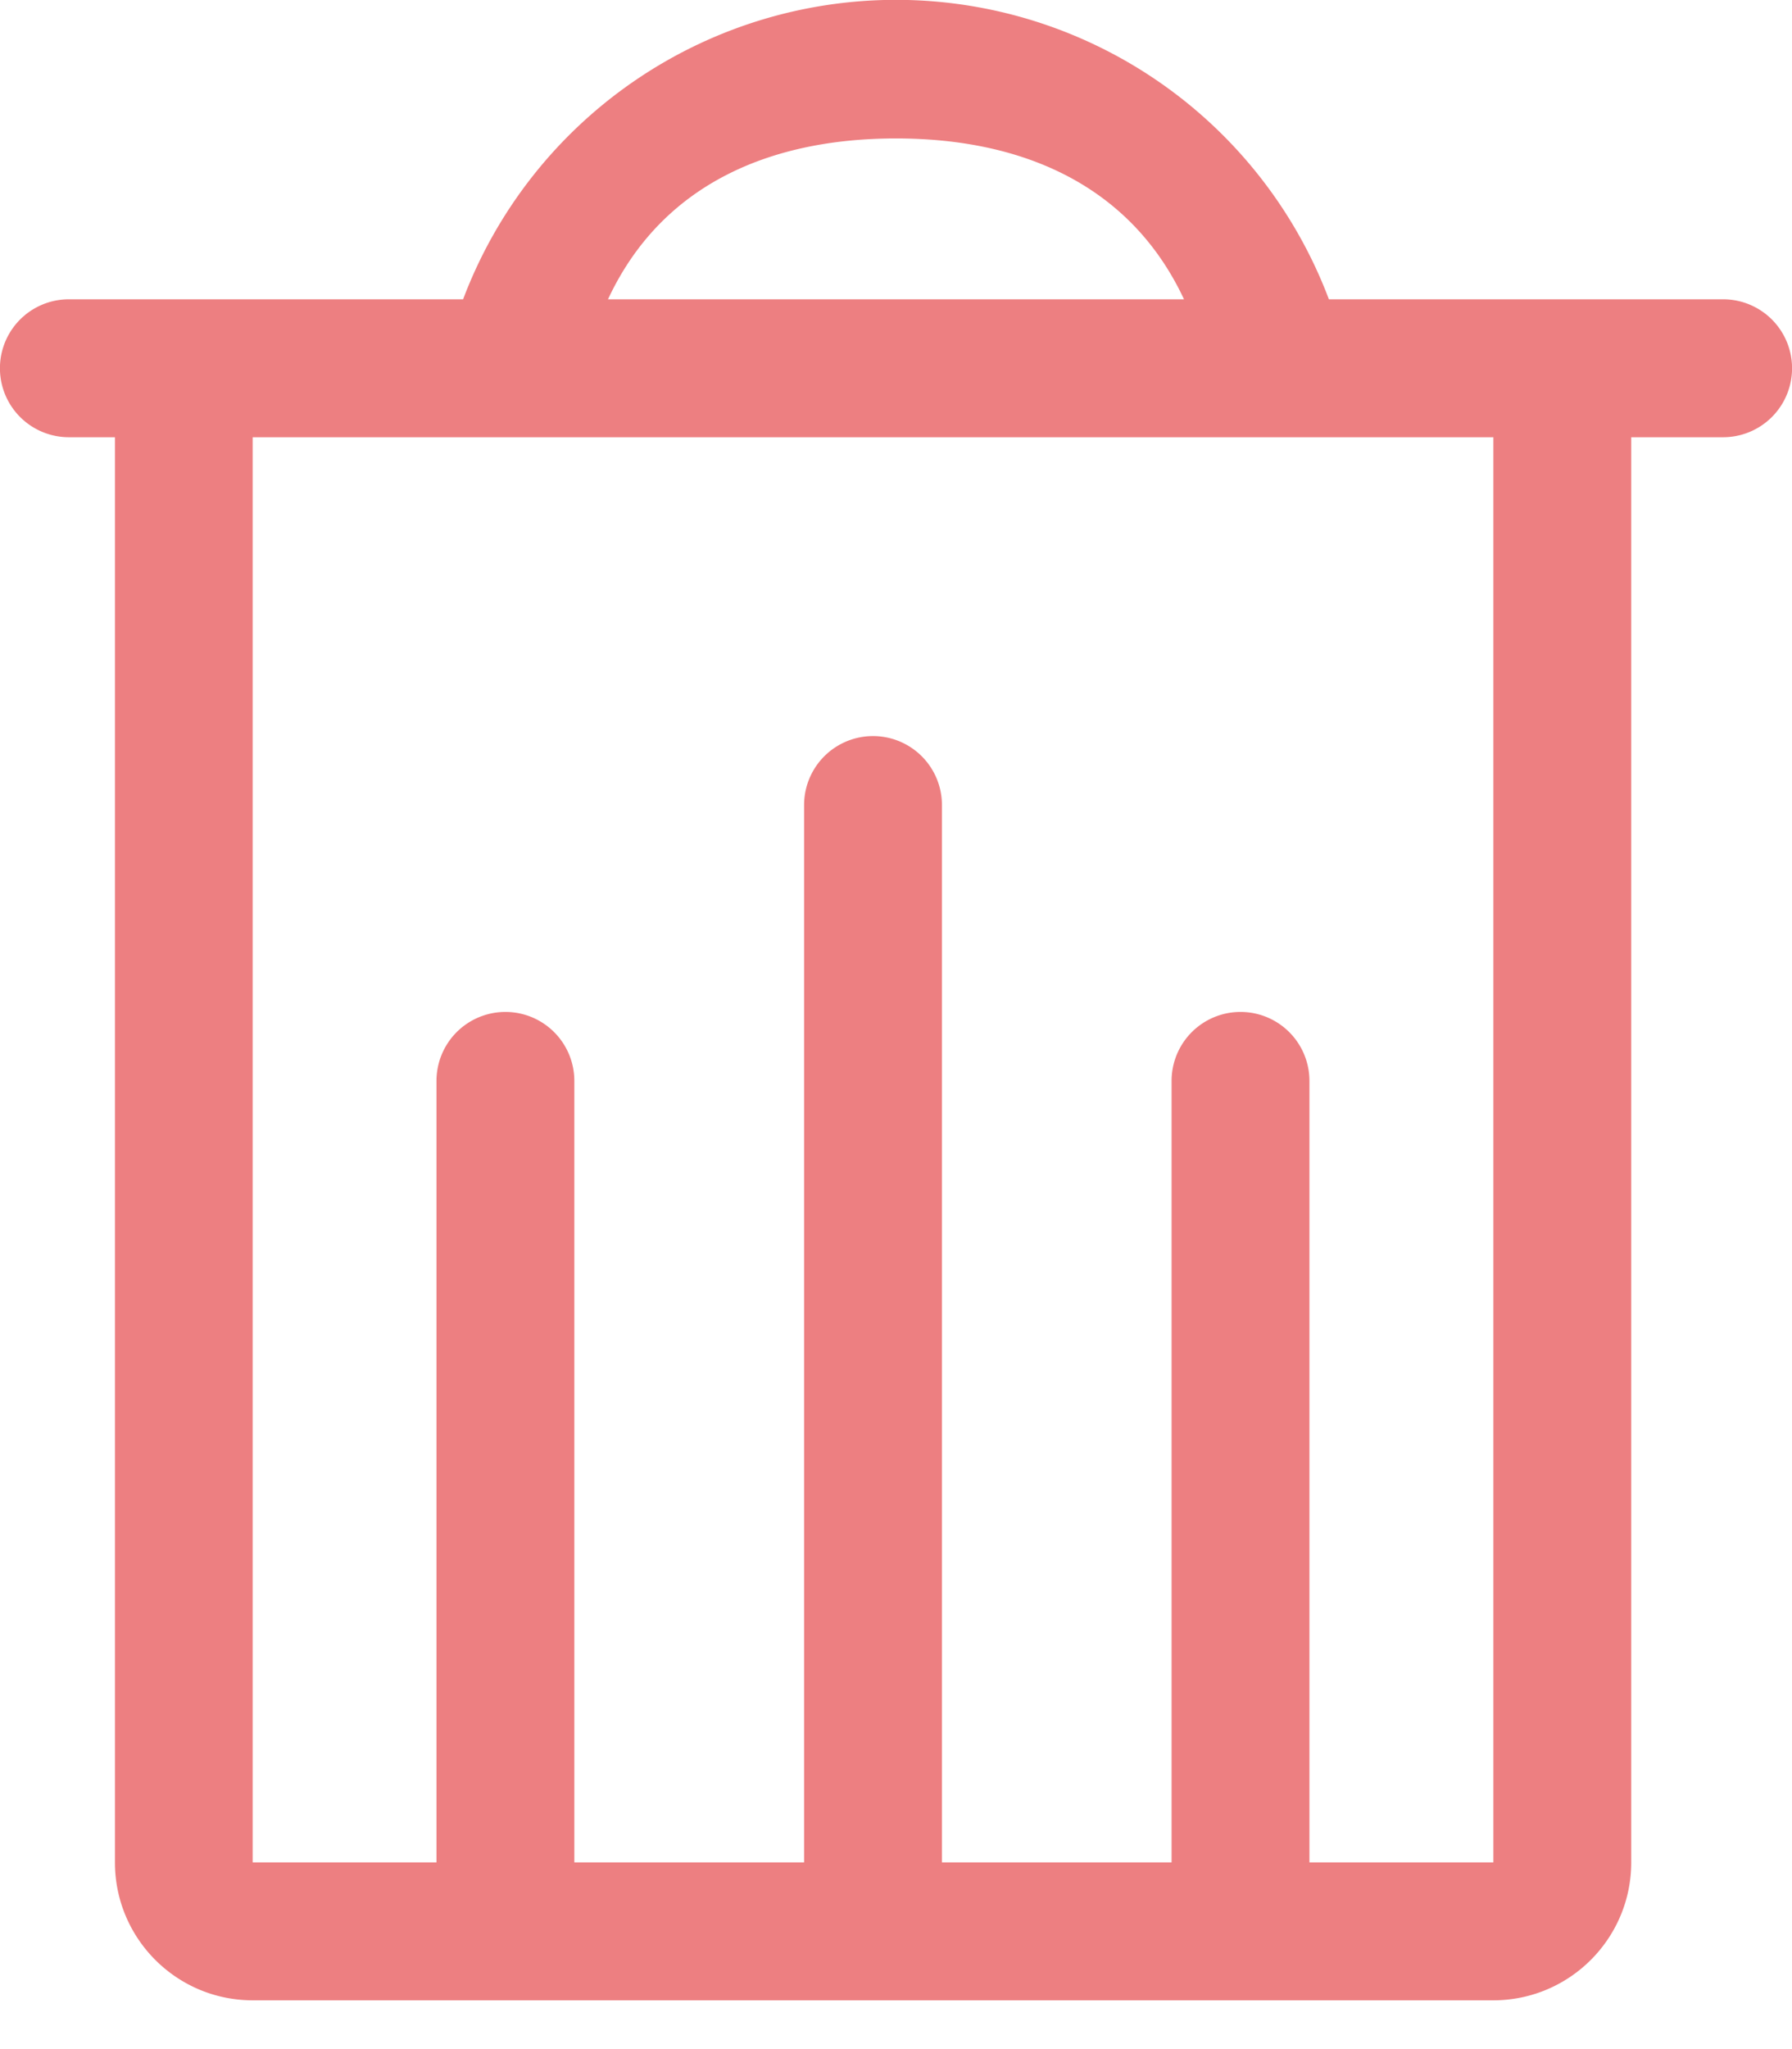 <svg xmlns="http://www.w3.org/2000/svg" width="14" height="16" viewBox="0 0 14 16">
    <path fill="#ED7F81" fill-rule="evenodd" d="M13.462 2.337h-3.08a3.615 3.615 0 0 0-6.764 0H.538a.538.538 0 0 0 0 1.077h.36v11.128c0 .595.482 1.077 1.076 1.077h9.693c.594 0 1.077-.482 1.077-1.077V3.414h.718a.538.538 0 0 0 0-1.077zM7 1.081c.98 0 1.83.359 2.25 1.256h-4.5c.42-.9 1.27-1.256 2.25-1.256zm4.667 13.461H10.23V8.44a.538.538 0 1 0-1.077 0v6.102H7.359V6.286a.538.538 0 0 0-1.077 0v8.256H4.487V8.44a.538.538 0 0 0-1.077 0v6.102H1.974V3.414h9.693v11.128z"/>
</svg>
